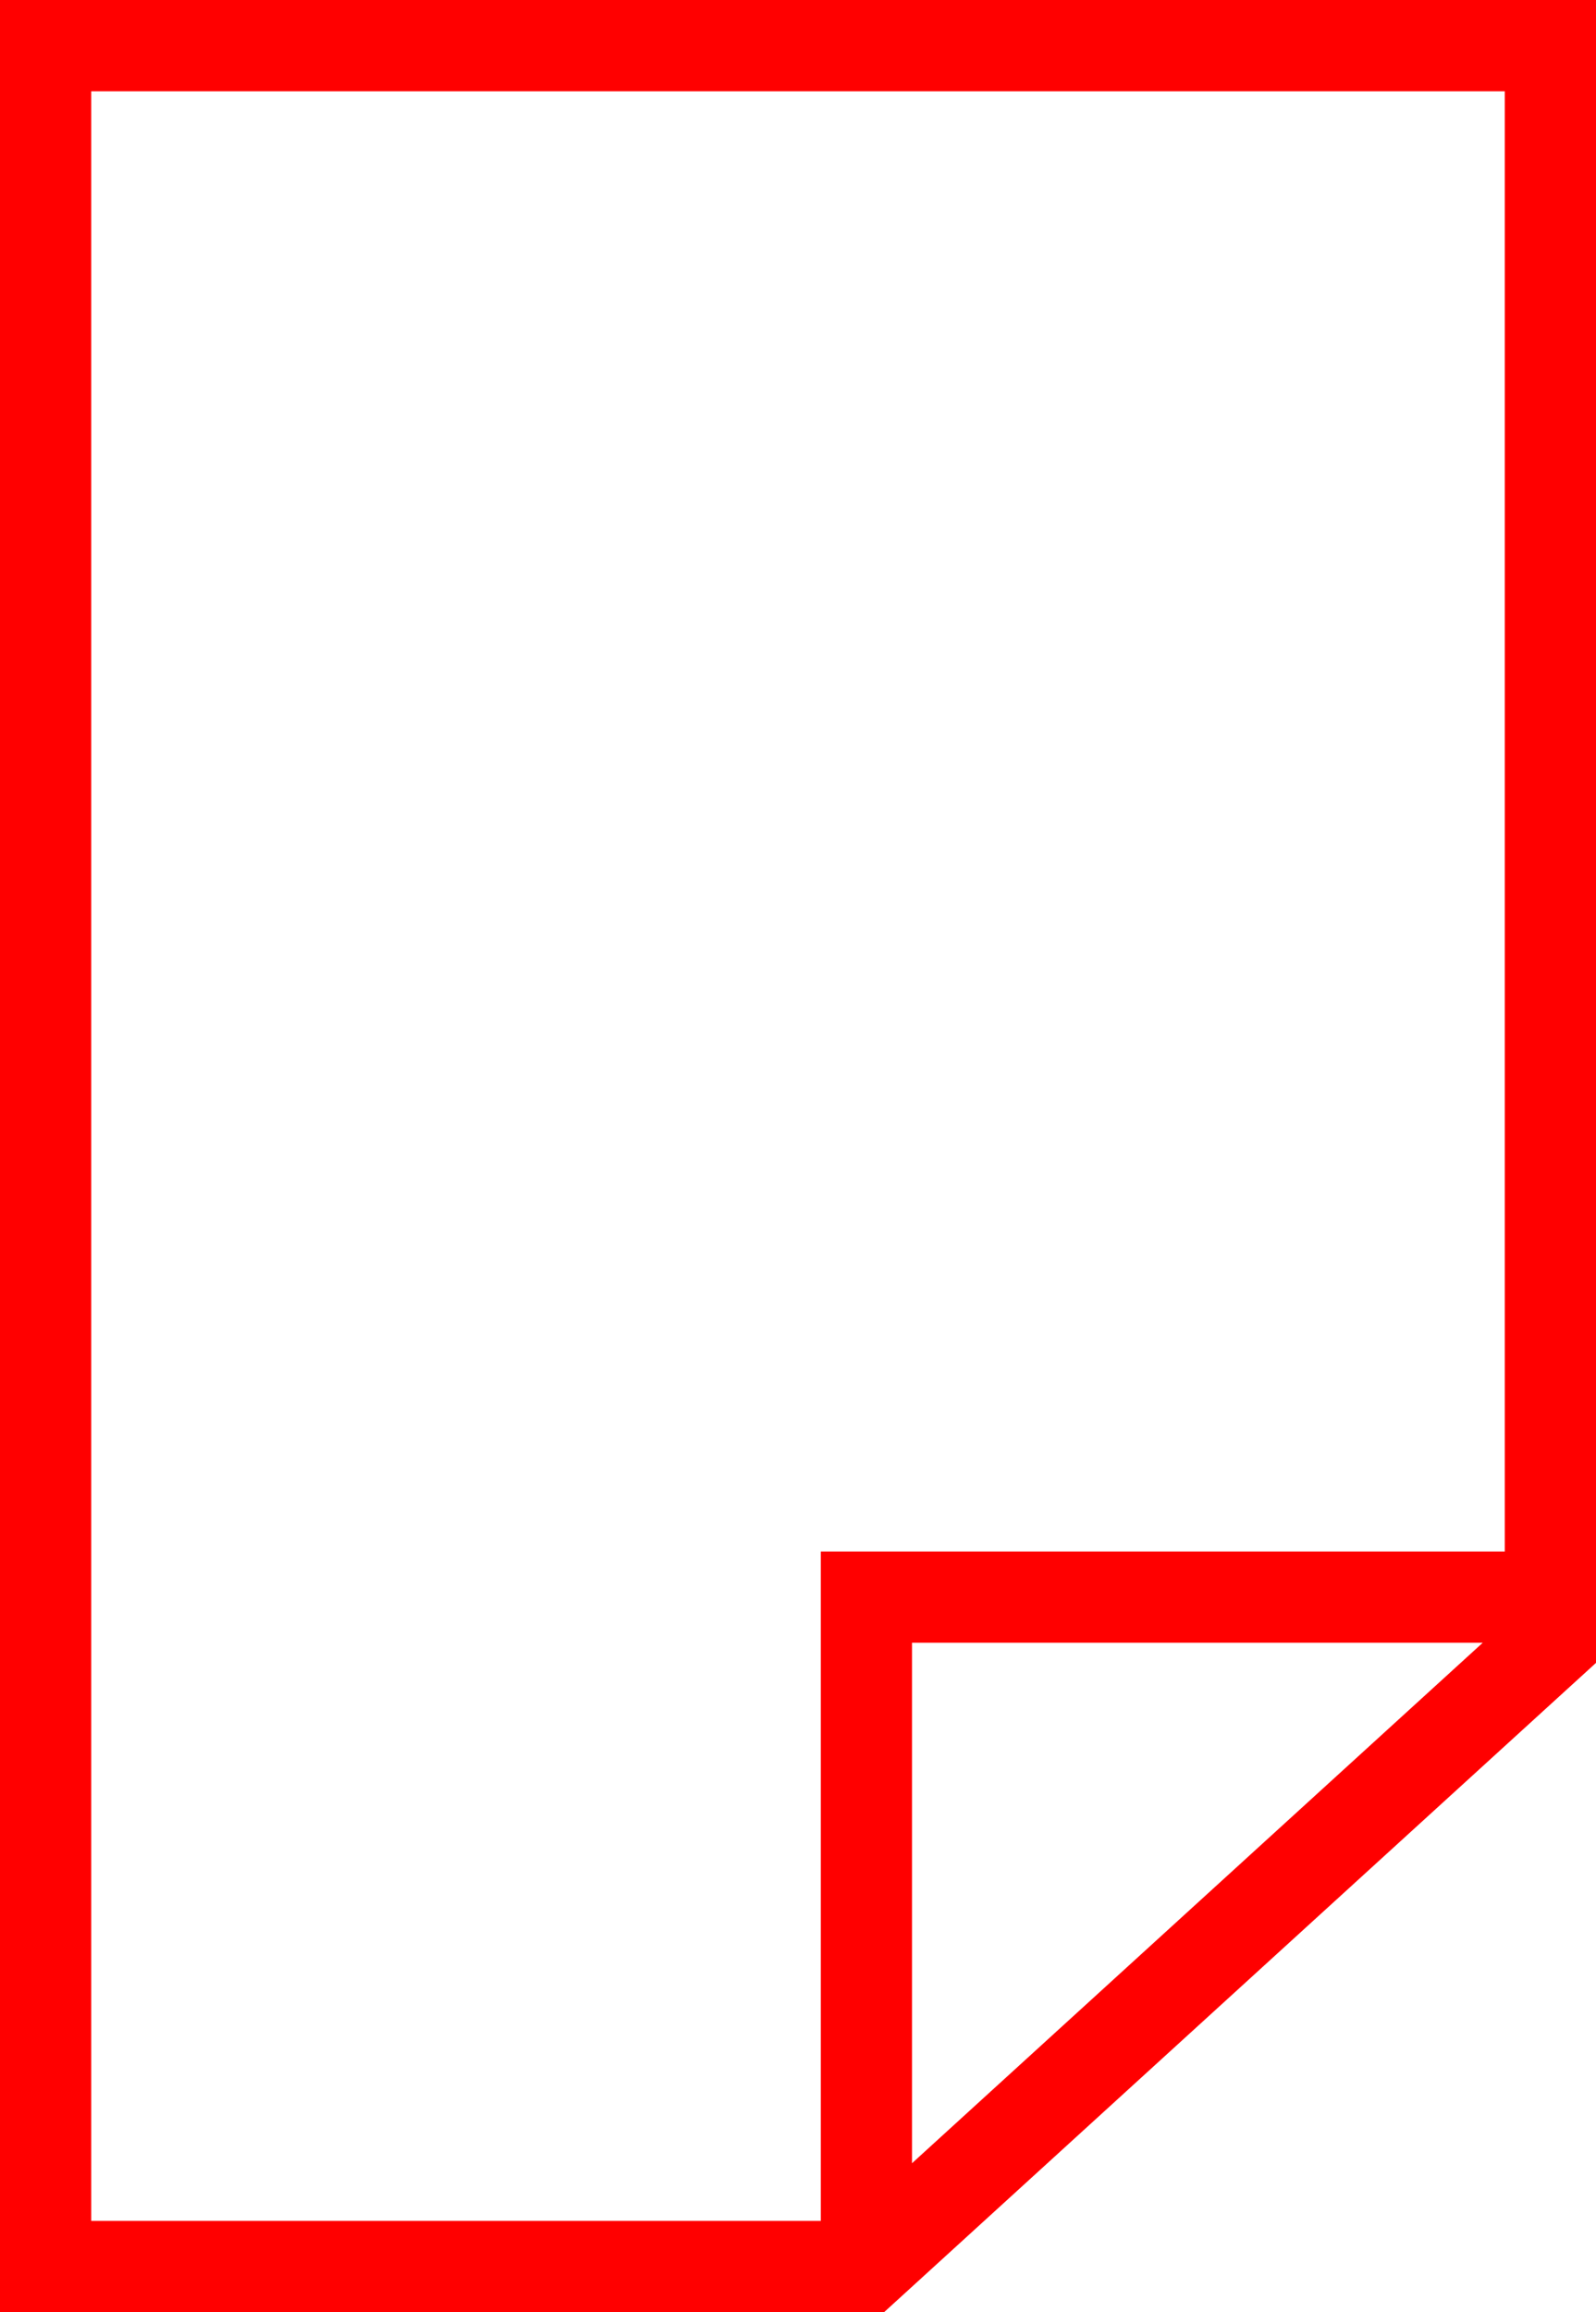 <svg xmlns="http://www.w3.org/2000/svg" width="35" height="50.67" viewBox="0 0 35 50.67">
  <path id="_020256" data-name="020256" d="M6235,201v50.67h19.388L6270,237.441V201Zm2,2h31v32h-15v14.67h-16Zm30.516,34L6255,248.406V237Z" transform="translate(-6235 -201)" fill="red"/>
</svg>

